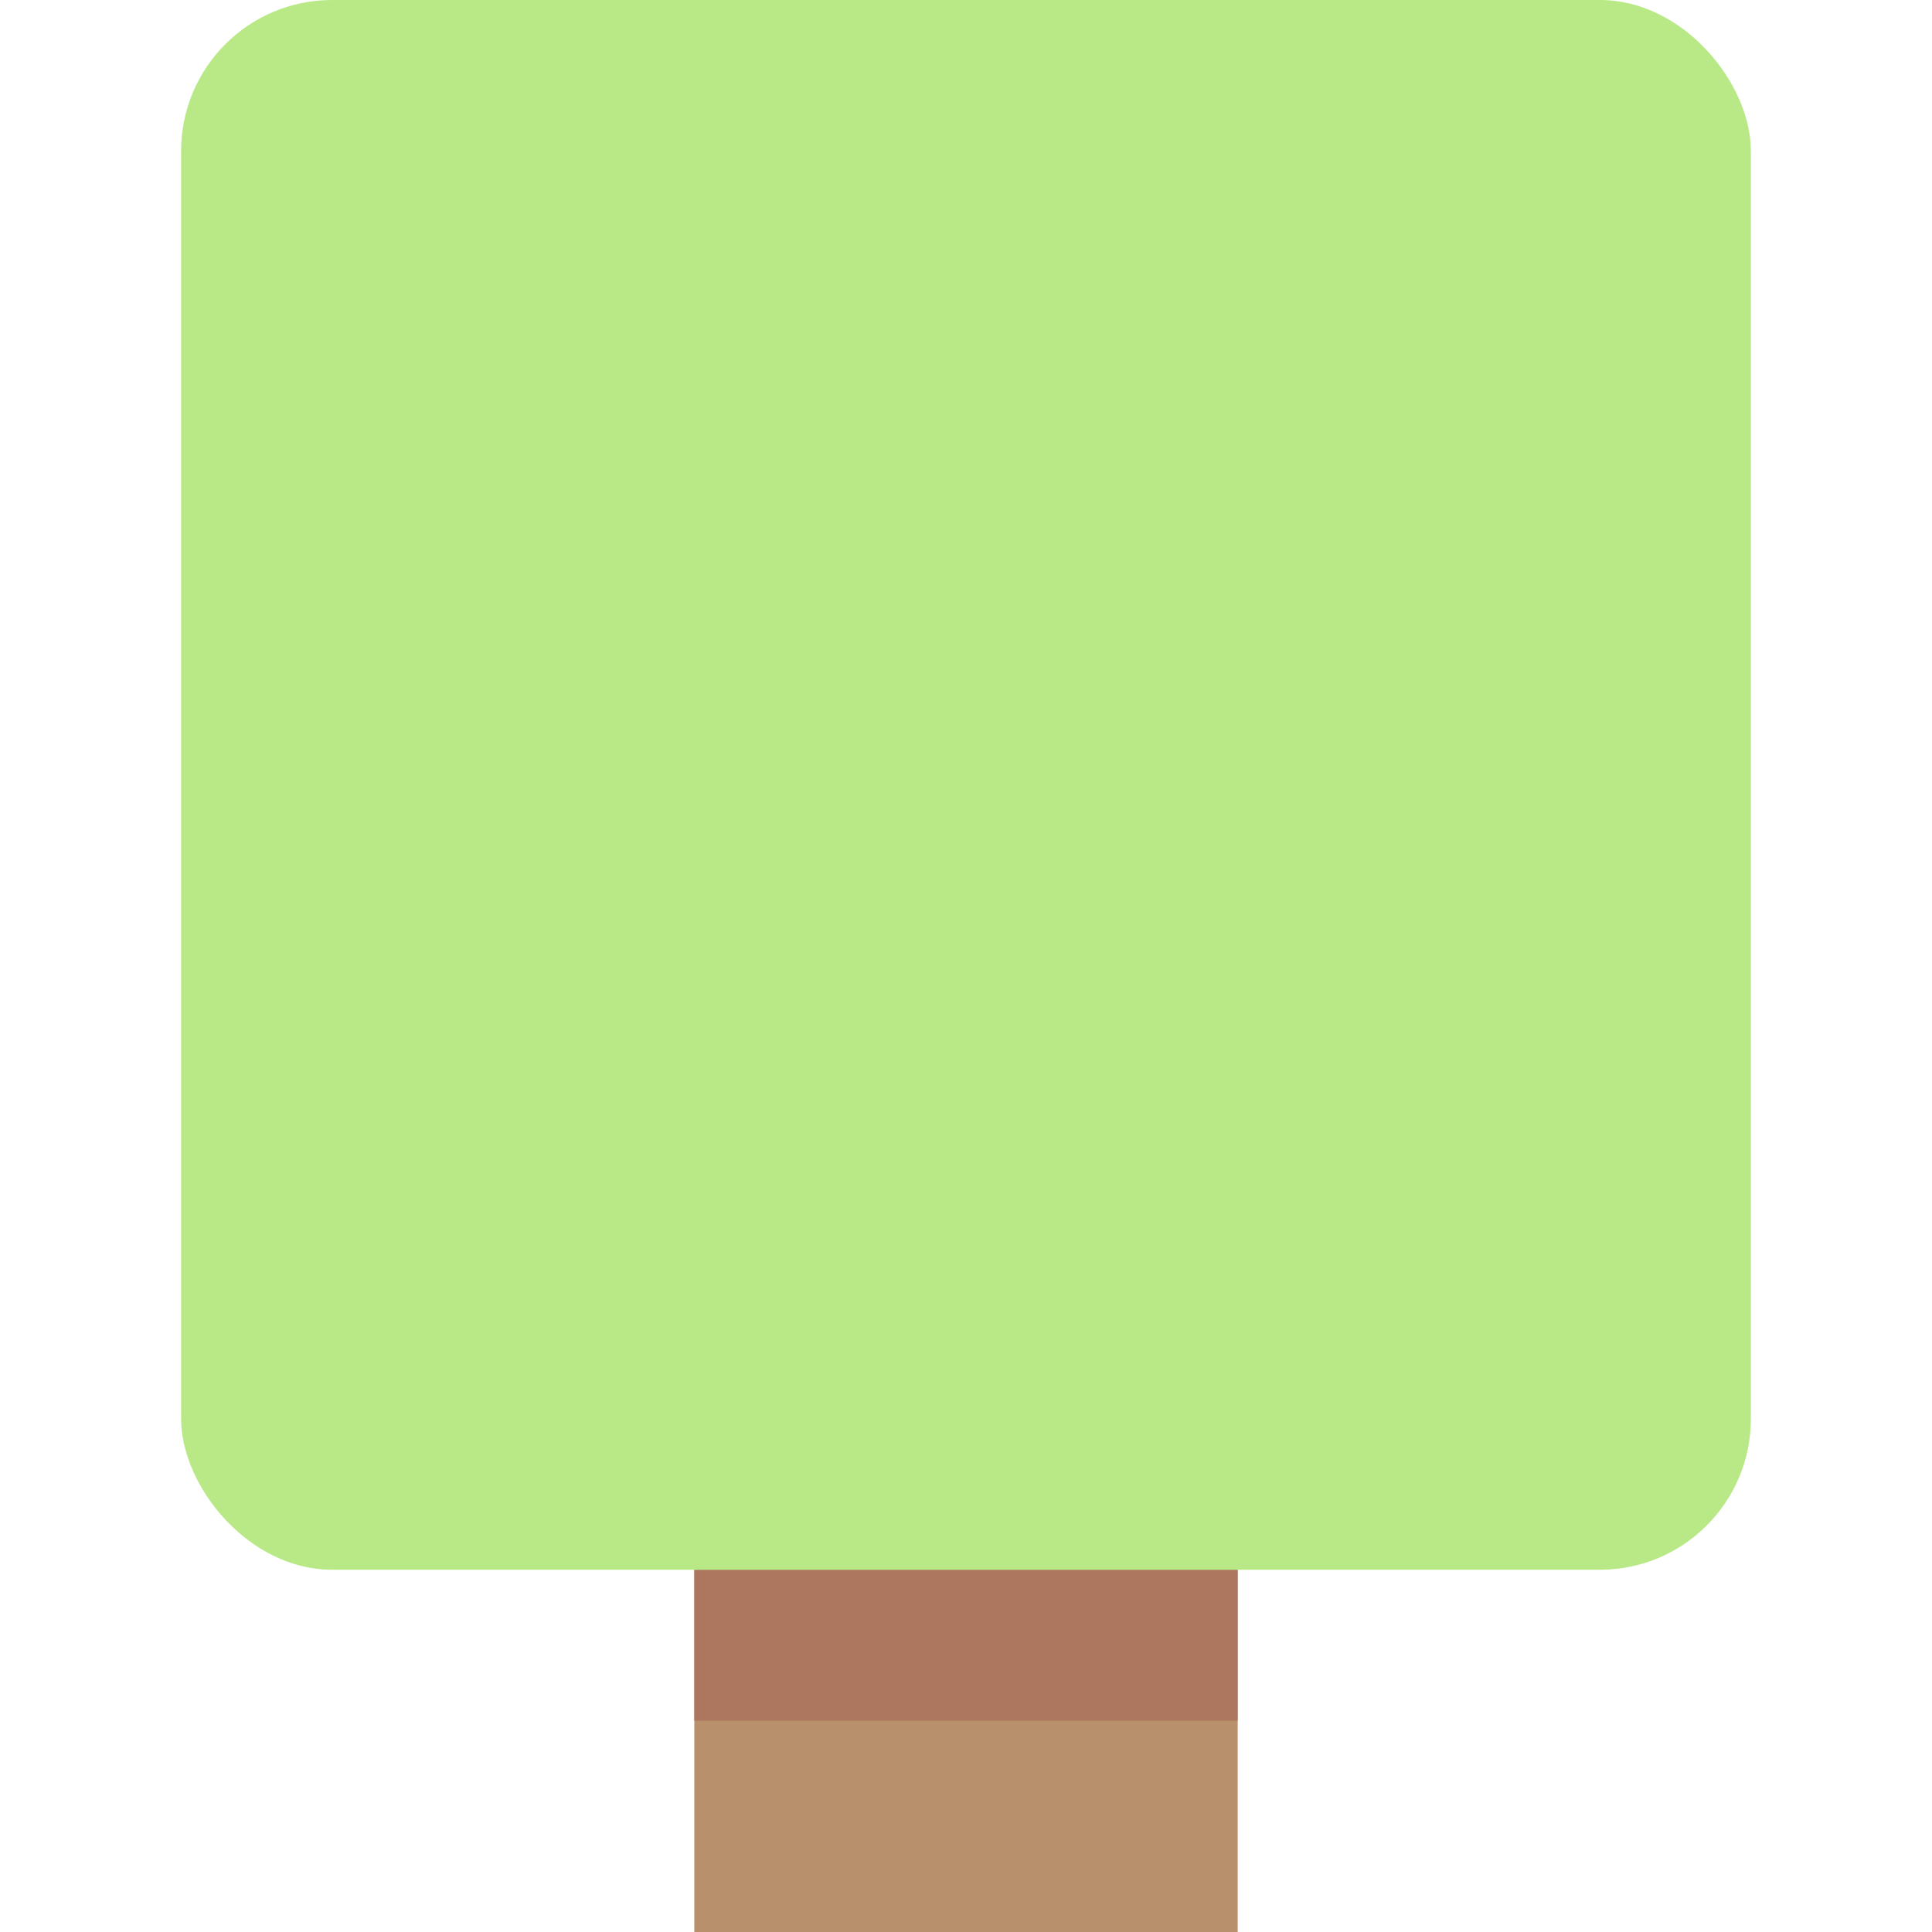 <?xml version="1.0" encoding="UTF-8" standalone="no"?>
<svg width="128px" height="128px" viewBox="0 0 128 128" version="1.1" xmlns="http://www.w3.org/2000/svg" xmlns:xlink="http://www.w3.org/1999/xlink" xmlns:sketch="http://www.bohemiancoding.com/sketch/ns">
    <!-- Generator: Sketch 3.4.2 (15857) - http://www.bohemiancoding.com/sketch -->
    <title></title>
    <desc>Created with Sketch.</desc>
    <defs></defs>
    <g id="Tileset" stroke="none" stroke-width="1" fill="none" fill-rule="evenodd" sketch:type="MSPage">
        <g id="nature" sketch:type="MSArtboardGroup" transform="translate(-128, 0)">
            <g id="Nature-Tree-B-04" sketch:type="MSLayerGroup" transform="translate(128, 0)">
                <rect id="Rectangle-941" sketch:type="MSShapeGroup" x="0" y="0" width="128" height="128"></rect>
                <rect id="Rectangle-1" fill="#B9906C" sketch:type="MSShapeGroup" x="46" y="104" width="36" height="24"></rect>
                <rect id="Rectangle-1-Copy-4" fill="#AD765F" sketch:type="MSShapeGroup" x="46" y="104" width="36" height="10"></rect>
                <rect id="Rectangle-20-Copy-10" fill="#B8E986" sketch:type="MSShapeGroup" x="12" y="0" width="104" height="104" rx="10"></rect>
            </g>
        </g>
    </g>
</svg>